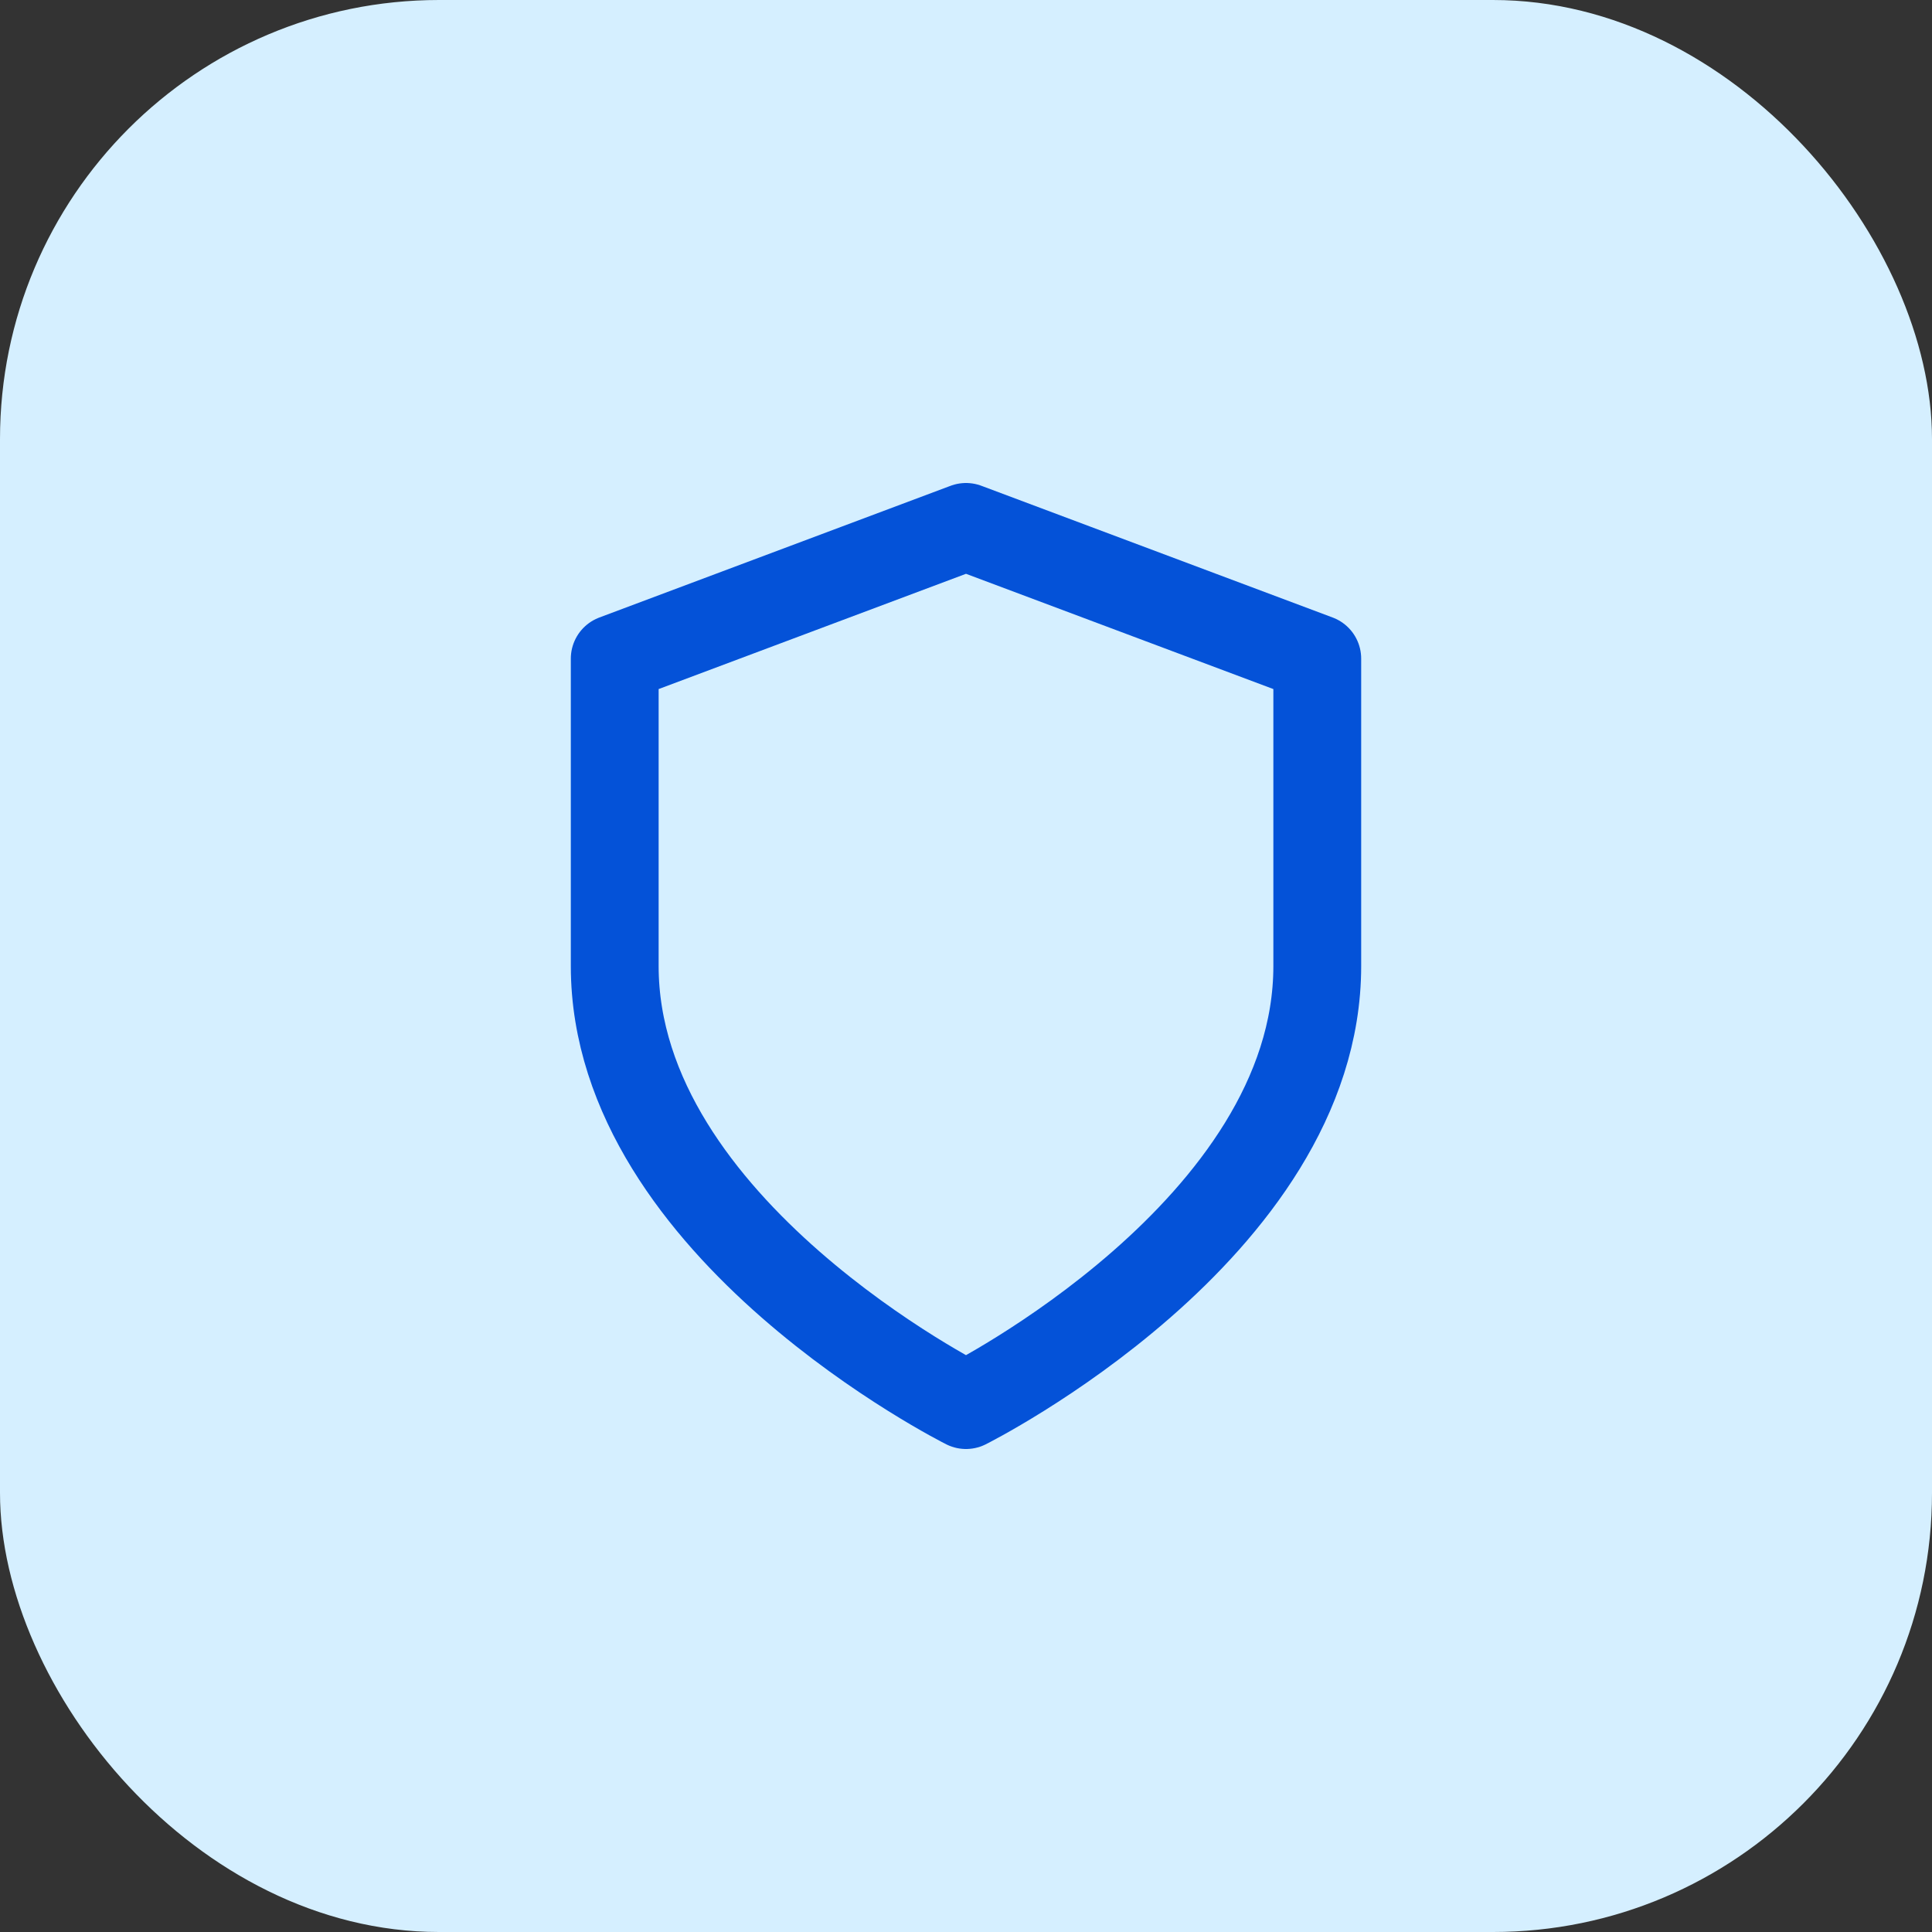 <svg width="44" height="44" viewBox="0 0 44 44" fill="none" xmlns="http://www.w3.org/2000/svg">
<rect x="0" y="0" width="44" height="44" fill="#333333" stroke="none"/>
<rect width="44" height="44" rx="10" fill="#D5EFFF"/>
<path d="M22 32C22 32 30 28 30 22V15L22 12L14 15V22C14 28 22 32 22 32Z" stroke="#0452D8" stroke-width="2" stroke-linecap="round" stroke-linejoin="round"/>
</svg>
